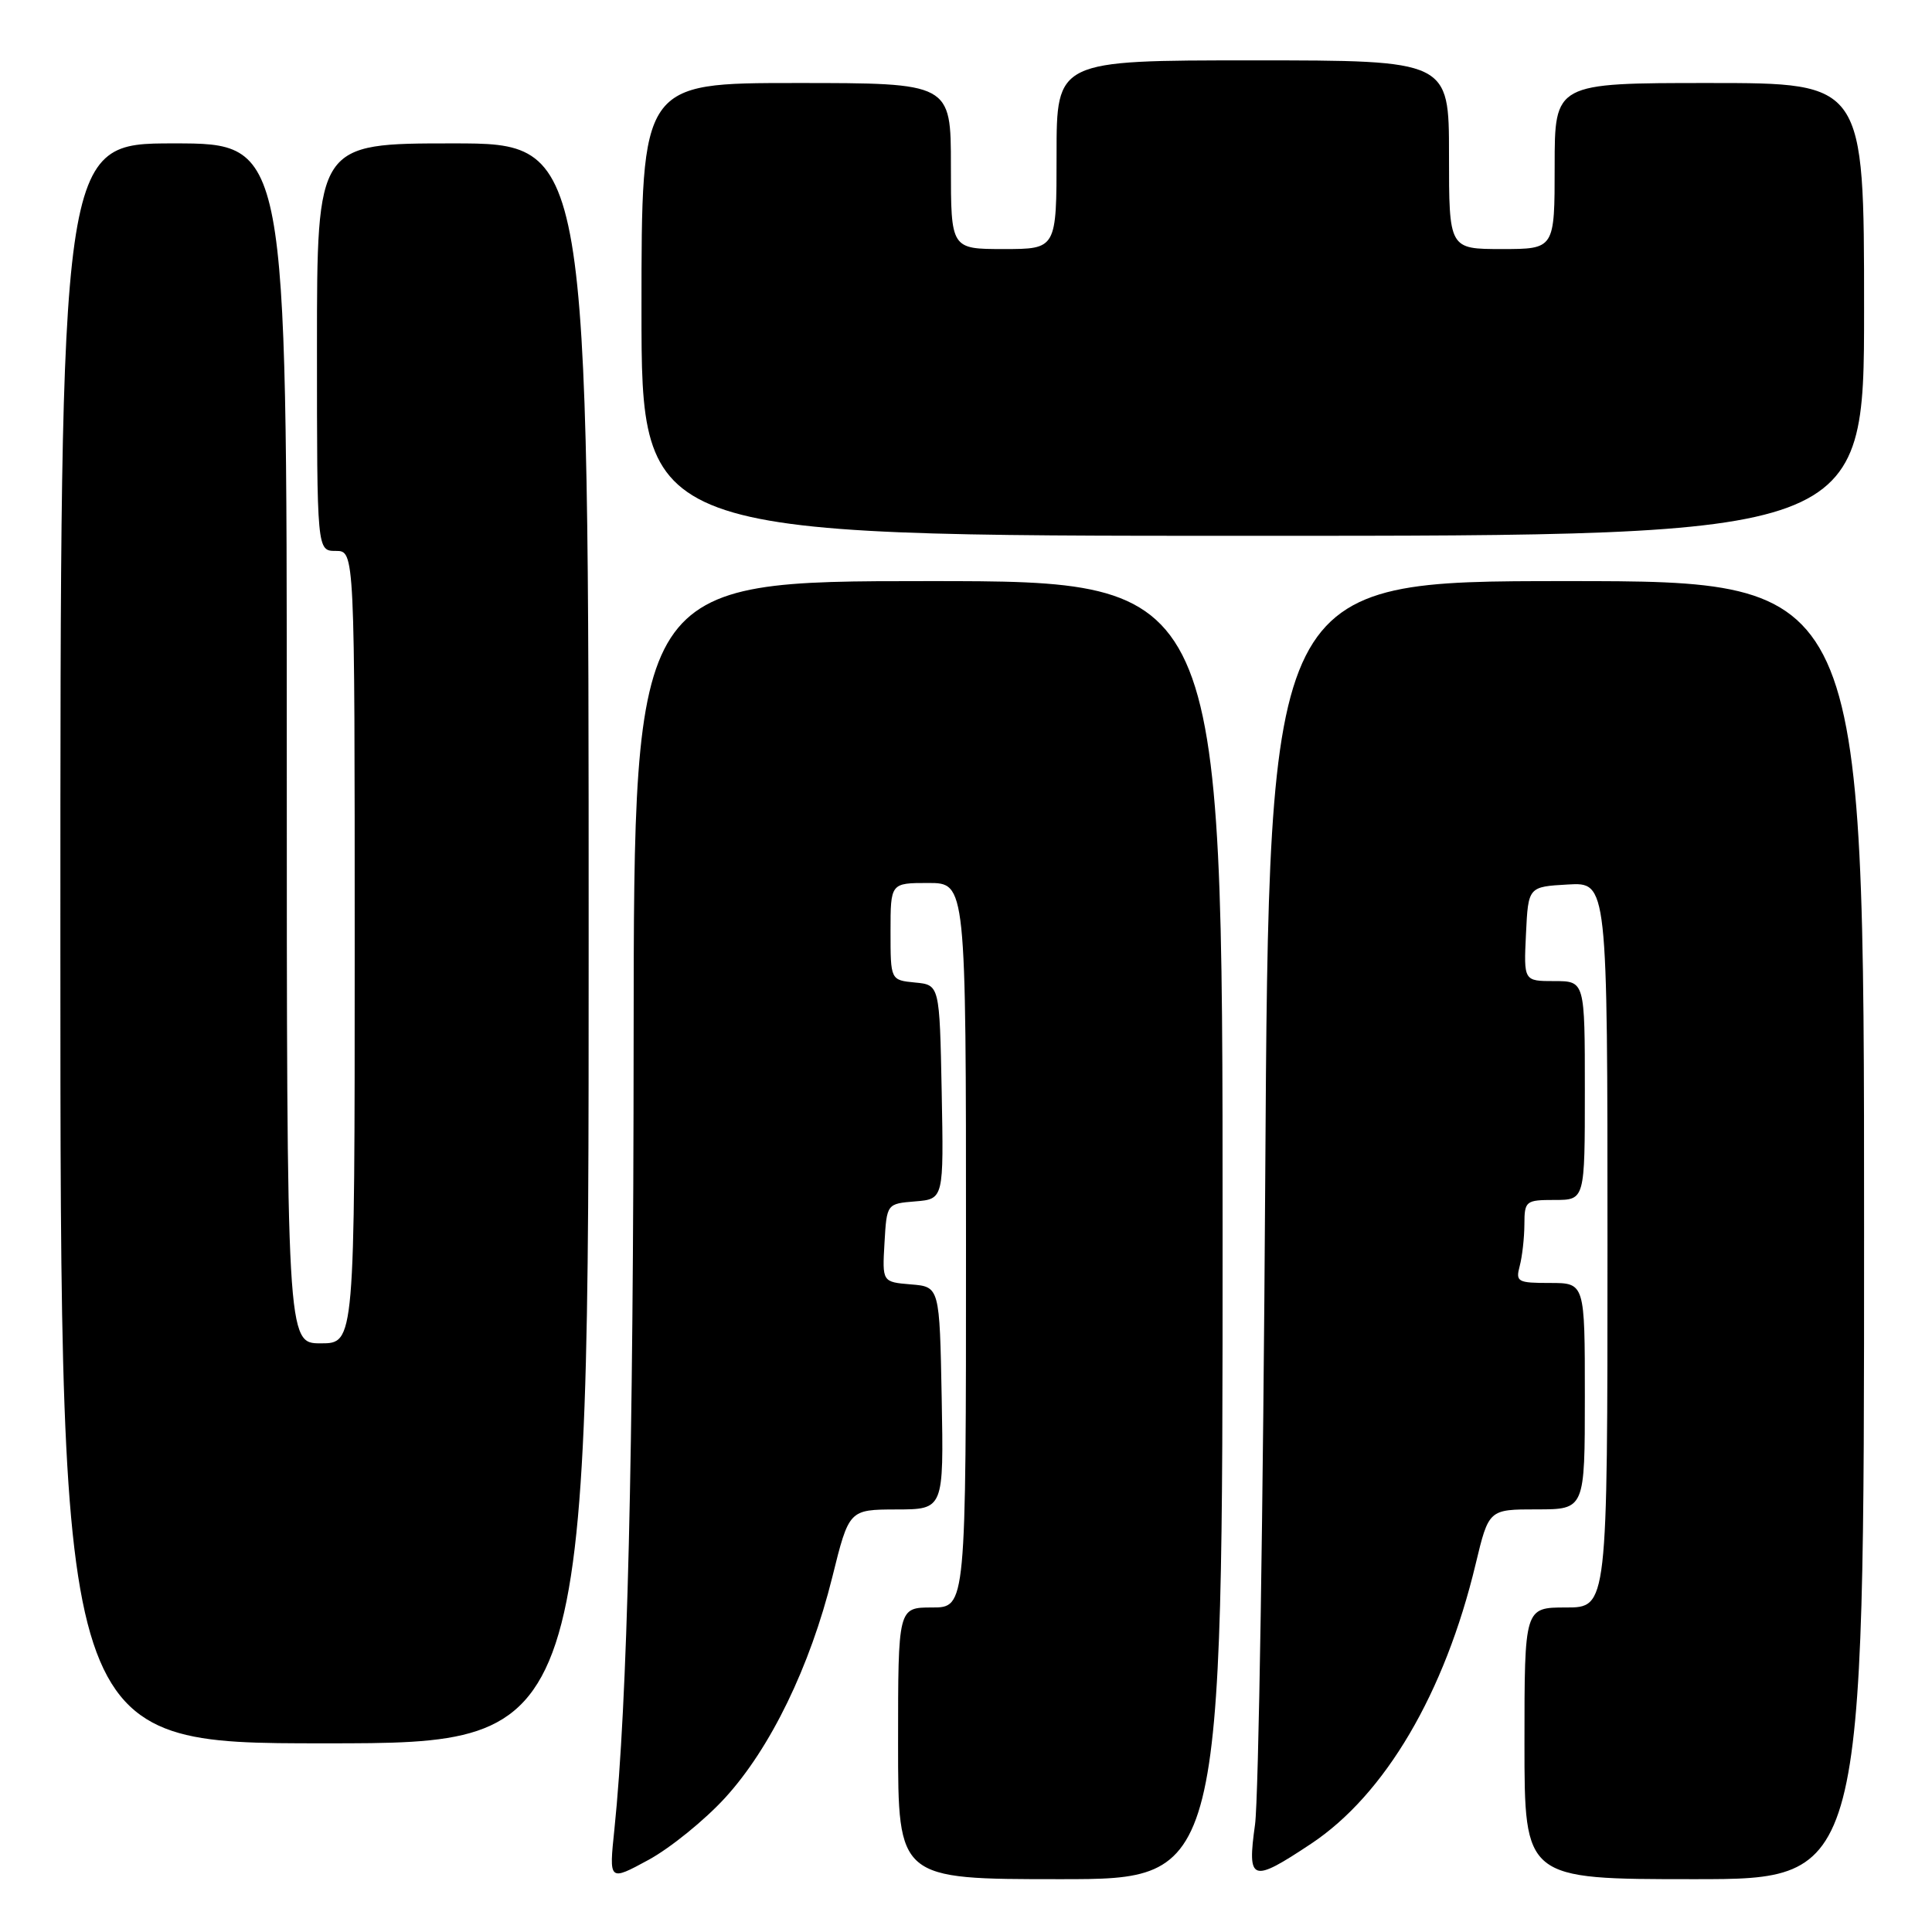<?xml version="1.0" encoding="UTF-8" standalone="no"?>
<!DOCTYPE svg PUBLIC "-//W3C//DTD SVG 1.1//EN" "http://www.w3.org/Graphics/SVG/1.1/DTD/svg11.dtd" >
<svg xmlns="http://www.w3.org/2000/svg" xmlns:xlink="http://www.w3.org/1999/xlink" version="1.1" viewBox="0 0 256 256">
 <g >
 <path fill="currentColor"
d=" M 96.07 238.23 C 102.09 231.65 107.33 220.85 110.28 208.99 C 112.50 200.03 112.50 200.03 118.78 200.01 C 125.05 200.00 125.05 200.00 124.78 185.25 C 124.50 170.50 124.50 170.50 120.70 170.19 C 116.90 169.87 116.90 169.87 117.20 164.69 C 117.50 159.50 117.50 159.50 121.28 159.19 C 125.05 158.88 125.05 158.88 124.78 144.69 C 124.50 130.50 124.50 130.50 121.25 130.19 C 118.00 129.87 118.00 129.87 118.00 123.44 C 118.00 117.00 118.00 117.00 123.00 117.00 C 128.00 117.00 128.00 117.00 128.00 165.00 C 128.00 213.00 128.00 213.00 123.50 213.00 C 119.00 213.00 119.00 213.00 119.00 231.00 C 119.00 249.00 119.00 249.00 140.50 249.00 C 162.00 249.00 162.00 249.00 162.00 163.00 C 162.00 77.00 162.00 77.00 123.00 77.00 C 84.00 77.00 84.00 77.00 83.96 137.25 C 83.93 193.31 83.14 225.70 81.41 242.40 C 80.69 249.29 80.69 249.29 85.94 246.44 C 88.82 244.87 93.38 241.17 96.07 238.23 Z  M 247.00 163.00 C 247.00 77.00 247.00 77.00 207.57 77.00 C 168.14 77.00 168.14 77.00 167.65 156.25 C 167.38 199.84 166.77 238.31 166.30 241.75 C 165.24 249.35 165.83 249.55 173.72 244.31 C 183.51 237.81 191.44 224.35 195.53 207.25 C 197.27 200.00 197.27 200.00 203.64 200.00 C 210.00 200.00 210.00 200.00 210.00 185.00 C 210.00 170.00 210.00 170.00 205.38 170.00 C 201.08 170.00 200.81 169.85 201.37 167.75 C 201.70 166.51 201.98 164.04 201.99 162.25 C 202.00 159.13 202.16 159.00 206.00 159.00 C 210.00 159.00 210.00 159.00 210.00 144.50 C 210.00 130.00 210.00 130.00 205.95 130.00 C 201.90 130.00 201.90 130.00 202.20 123.75 C 202.50 117.50 202.50 117.50 207.75 117.20 C 213.00 116.90 213.00 116.90 213.00 164.95 C 213.00 213.00 213.00 213.00 207.50 213.00 C 202.00 213.00 202.00 213.00 202.00 231.00 C 202.00 249.00 202.00 249.00 224.50 249.00 C 247.00 249.00 247.00 249.00 247.00 163.00 Z  M 78.00 125.00 C 78.00 19.00 78.00 19.00 60.00 19.00 C 42.00 19.00 42.00 19.00 42.00 46.00 C 42.00 73.00 42.00 73.00 44.50 73.00 C 47.00 73.00 47.00 73.00 47.00 125.50 C 47.00 178.00 47.00 178.00 42.50 178.00 C 38.00 178.00 38.00 178.00 38.00 98.50 C 38.00 19.00 38.00 19.00 23.00 19.00 C 8.00 19.00 8.00 19.00 8.00 125.00 C 8.00 231.00 8.00 231.00 43.00 231.00 C 78.00 231.00 78.00 231.00 78.00 125.00 Z  M 247.00 41.00 C 247.00 11.00 247.00 11.00 226.50 11.00 C 206.00 11.00 206.00 11.00 206.00 22.00 C 206.00 33.00 206.00 33.00 199.00 33.00 C 192.00 33.00 192.00 33.00 192.00 20.50 C 192.00 8.00 192.00 8.00 166.00 8.00 C 140.00 8.00 140.00 8.00 140.00 20.50 C 140.00 33.00 140.00 33.00 133.00 33.00 C 126.00 33.00 126.00 33.00 126.00 22.00 C 126.00 11.00 126.00 11.00 105.50 11.00 C 85.00 11.00 85.00 11.00 85.00 41.00 C 85.00 71.00 85.00 71.00 166.00 71.00 C 247.00 71.00 247.00 71.00 247.00 41.00 Z "/>
</g>
</svg>